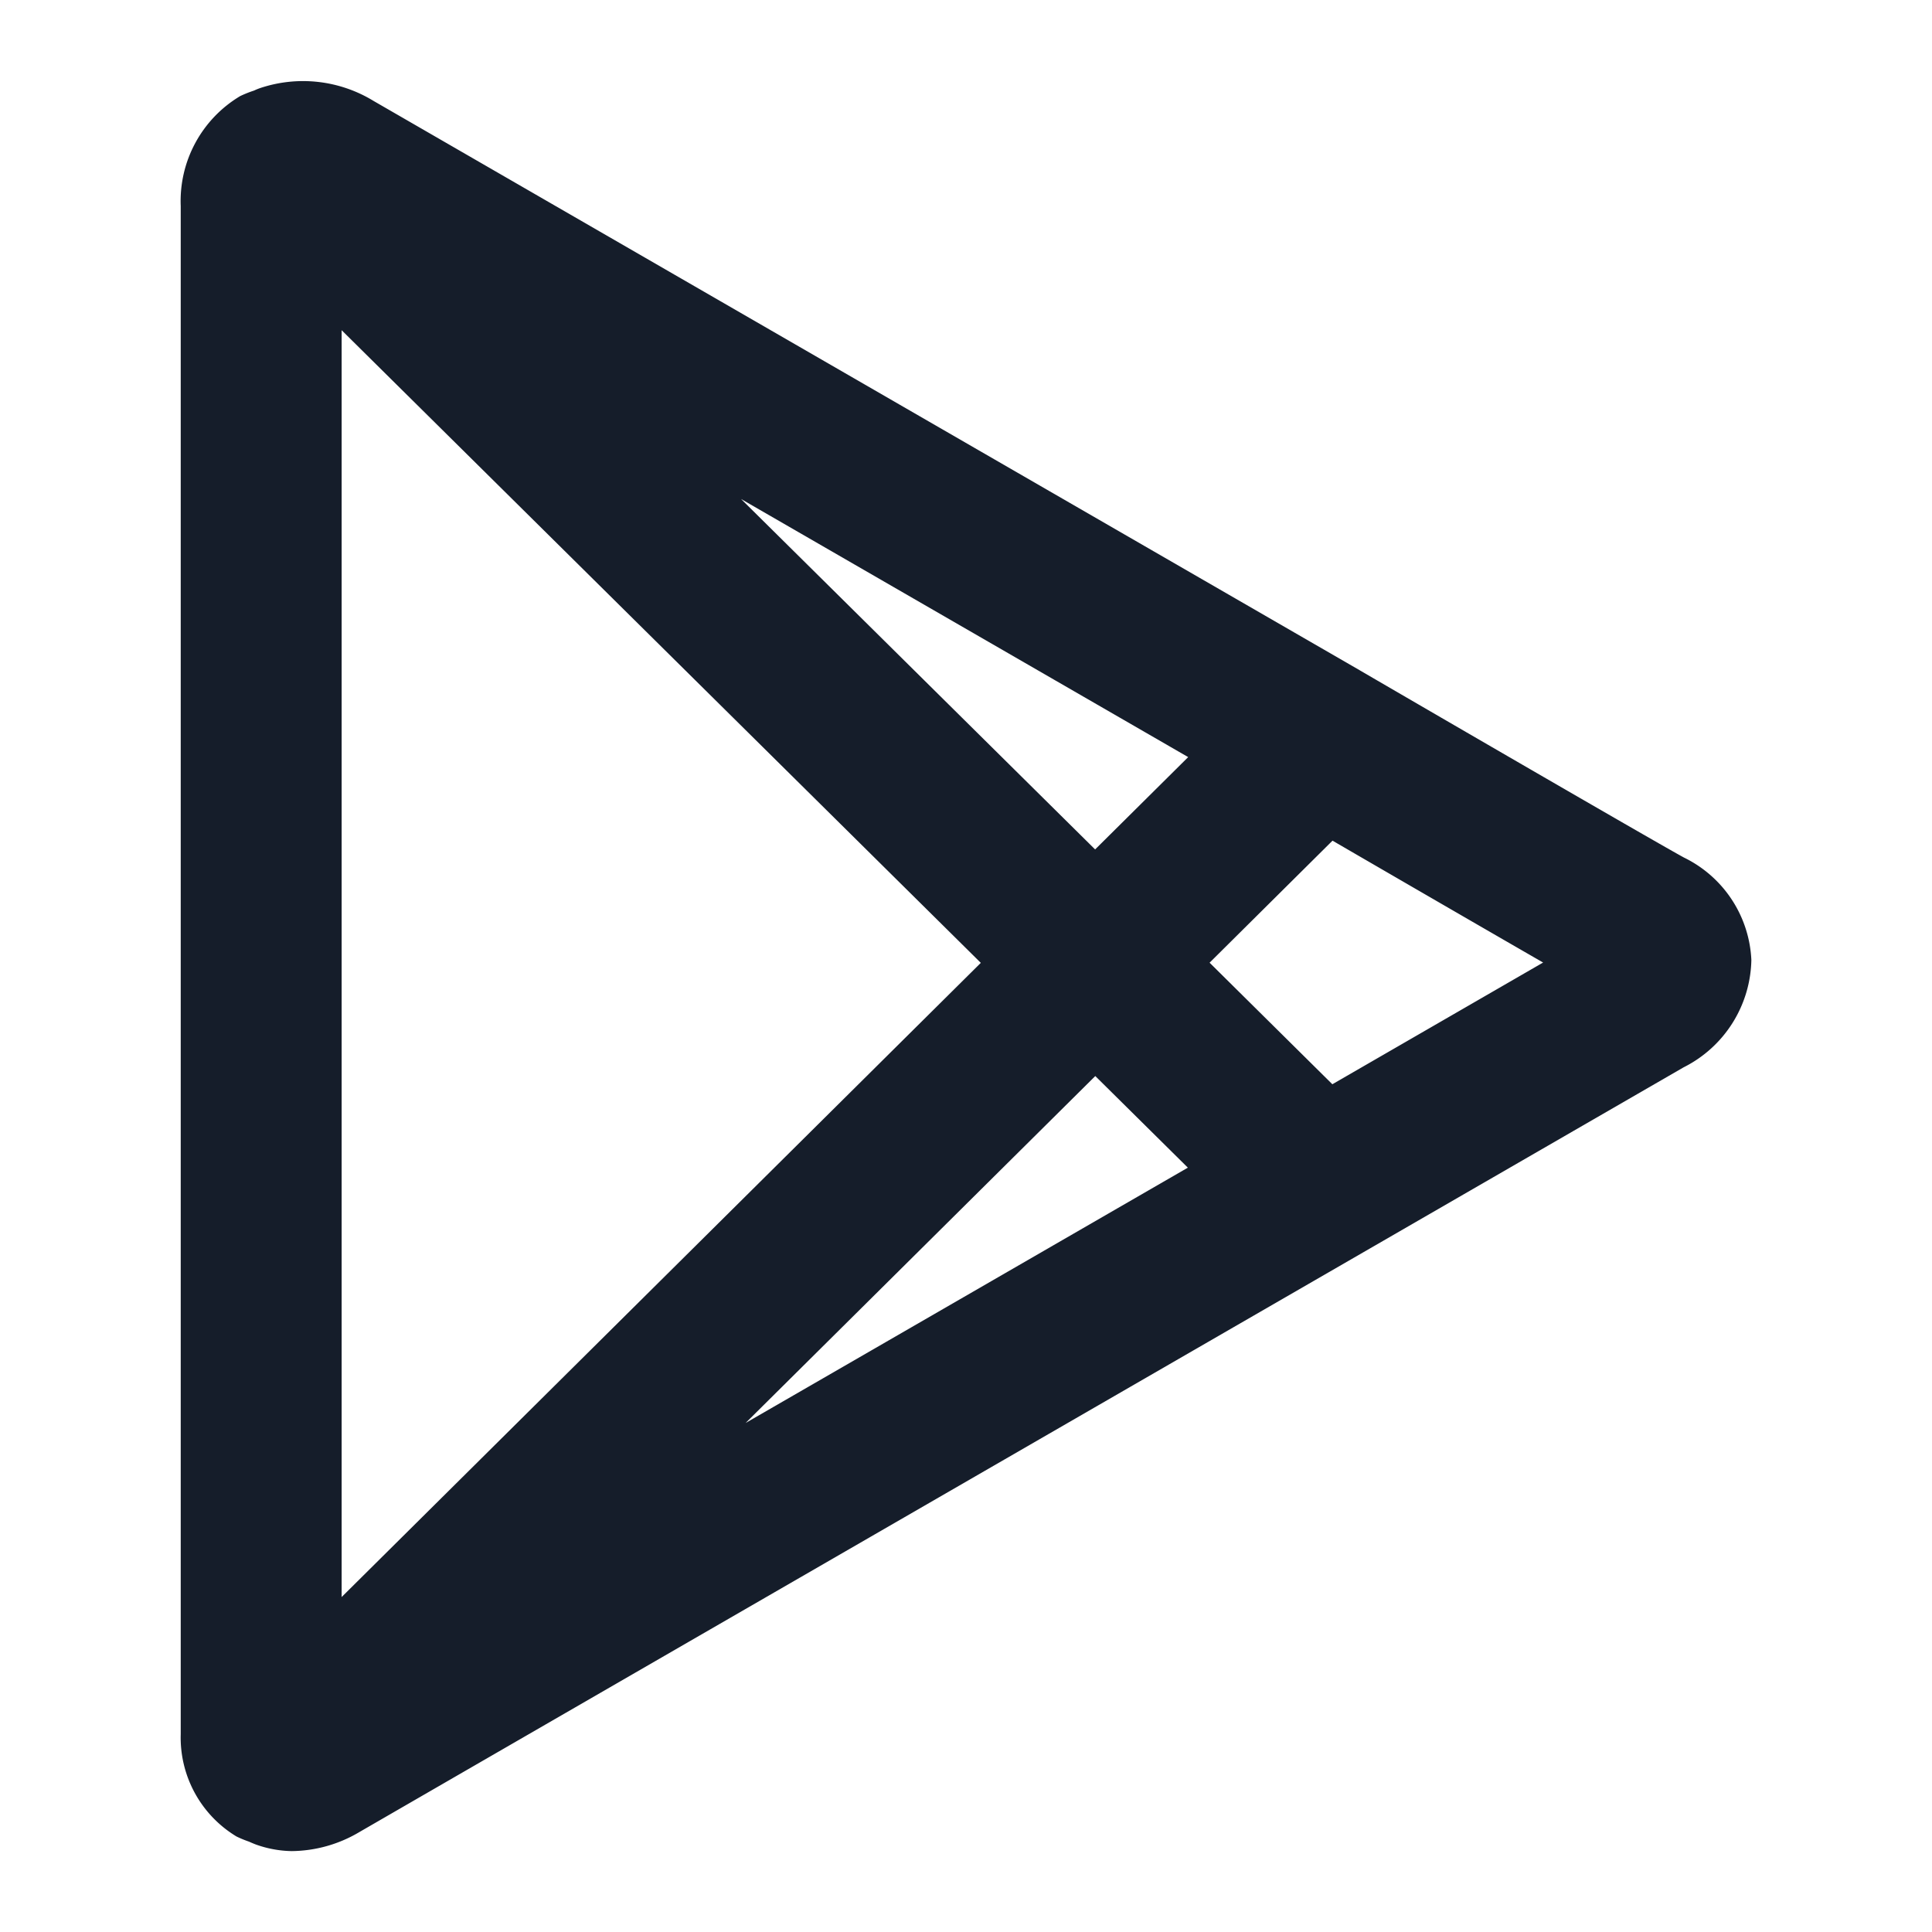 <svg xmlns="http://www.w3.org/2000/svg" data-name="Layer 1" viewBox="0 0 24 24"><path fill="#151d2a" d="M20.919,10.653c-.314-.17-3.011-1.734-4.022-2.323l-.003-.002L4.639,1.253a1.679,1.679,0,0,0-1.407-.159c-.026.009-.051.019-.076.031a1.418,1.418,0,0,0-.173.069,1.519,1.519,0,0,0-.738,1.364V21.543a1.435,1.435,0,0,0,.692,1.27,1.308,1.308,0,0,0,.155.064c.029.013.057.025.086.036a1.379,1.379,0,0,0,.446.082,1.673,1.673,0,0,0,.831-.231c.389-.226,12.438-7.183,12.438-7.183L20.914,13.259a1.525,1.525,0,0,0,.842-1.334A1.491,1.491,0,0,0,20.919,10.653ZM4.244,19.839V4.102l7.94,7.859Zm5.018-2.162,4.344-4.31,1.15,1.138C13.49,15.236,11.354,16.47,9.262,17.677Zm4.342-7.125L9.206,6.199l5.554,3.206ZM16.551,13.469l-1.525-1.51L16.553,10.443c.72.418,1.843,1.069,2.616,1.514Z"/></svg>